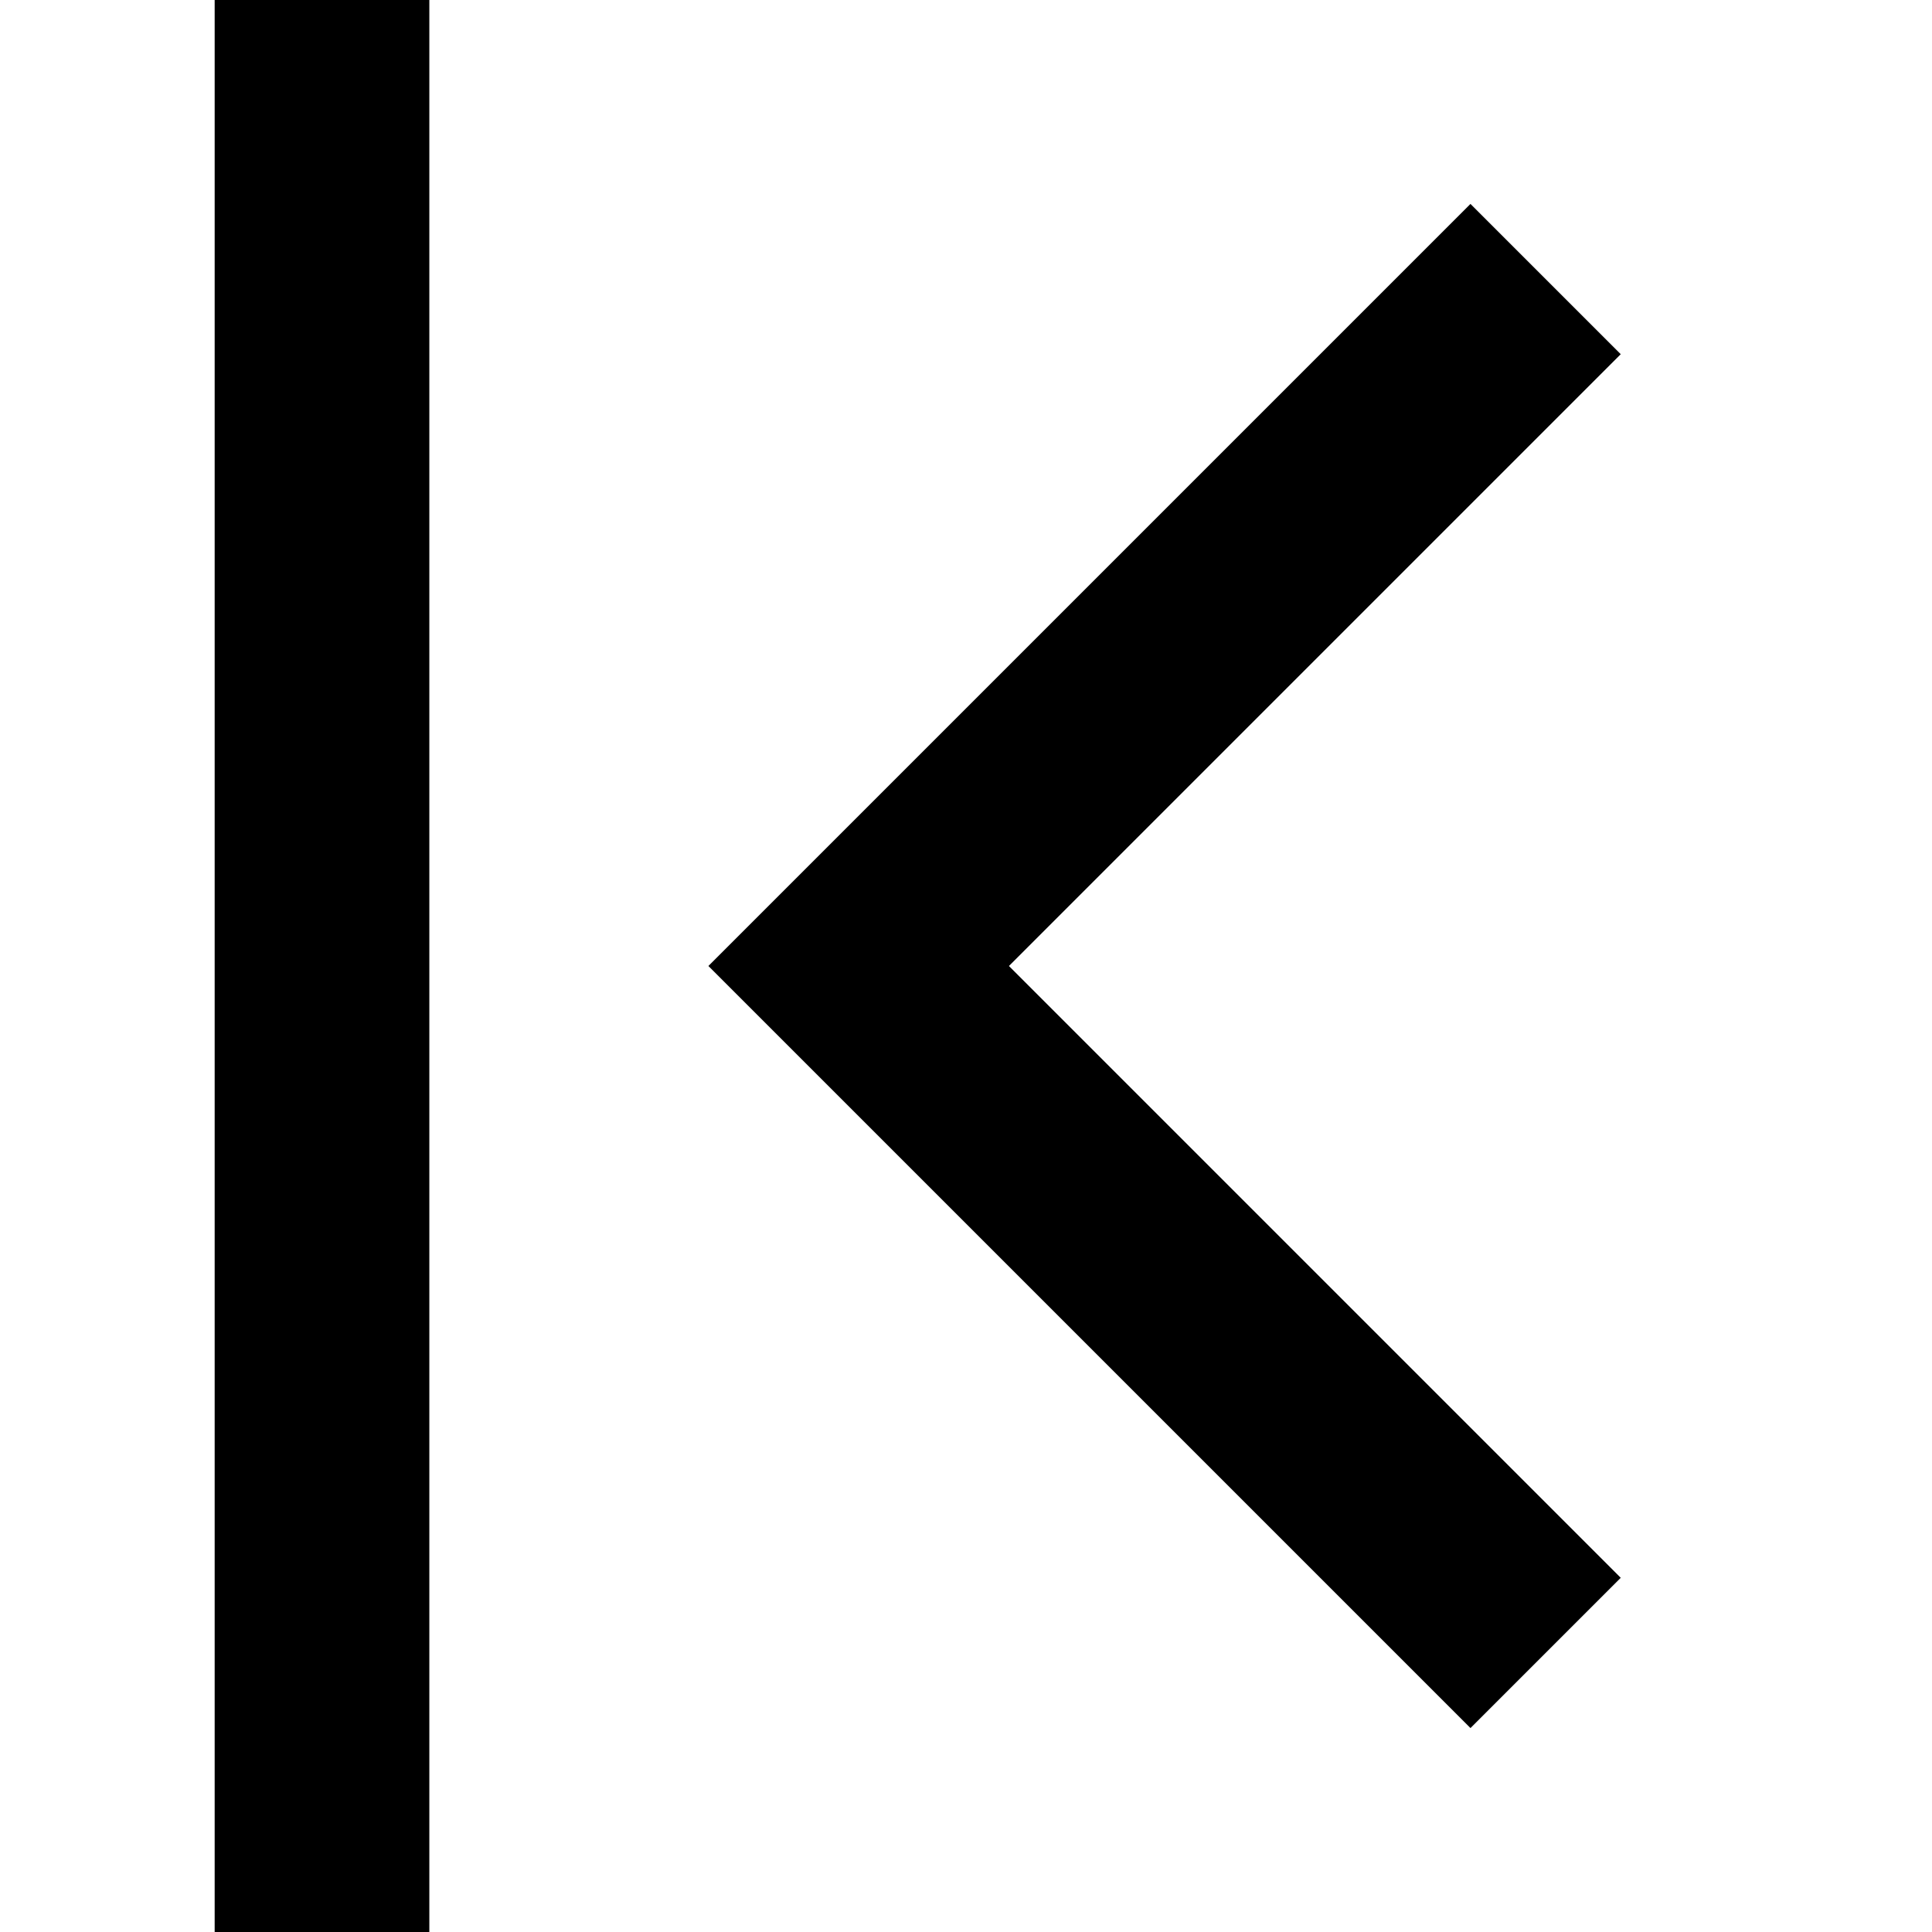<?xml version="1.0" encoding="utf-8"?>
<!-- Generator: Adobe Illustrator 19.2.1, SVG Export Plug-In . SVG Version: 6.00 Build 0)  -->
<!DOCTYPE svg PUBLIC "-//W3C//DTD SVG 1.1//EN" "http://www.w3.org/Graphics/SVG/1.1/DTD/svg11.dtd">
<svg version="1.1" xmlns="http://www.w3.org/2000/svg" xmlns:xlink="http://www.w3.org/1999/xlink" x="0px" y="0px"
	 viewBox="0 0 18 18" enable-background="new 0 0 18 18" xml:space="preserve">
<g id="Layer_1">
	<path d="M13.7,16.1L6.6,9l7.1-7.1l1.4,1.4L9.4,9l5.7,5.7L13.7,16.1z M4,0H2v18h2V0z"/>
</g>
<g id="Layer_2" display="none">
	<g display="inline">
		<polyline fill="none" stroke="#ED1C24" stroke-width="2" stroke-miterlimit="10" points="14.4,15.4 8,9 14.4,2.6 		"/>
		<line fill="none" stroke="#ED1C24" stroke-width="2" stroke-miterlimit="10" x1="3" y1="0" x2="3" y2="18"/>
	</g>
</g>
</svg>
